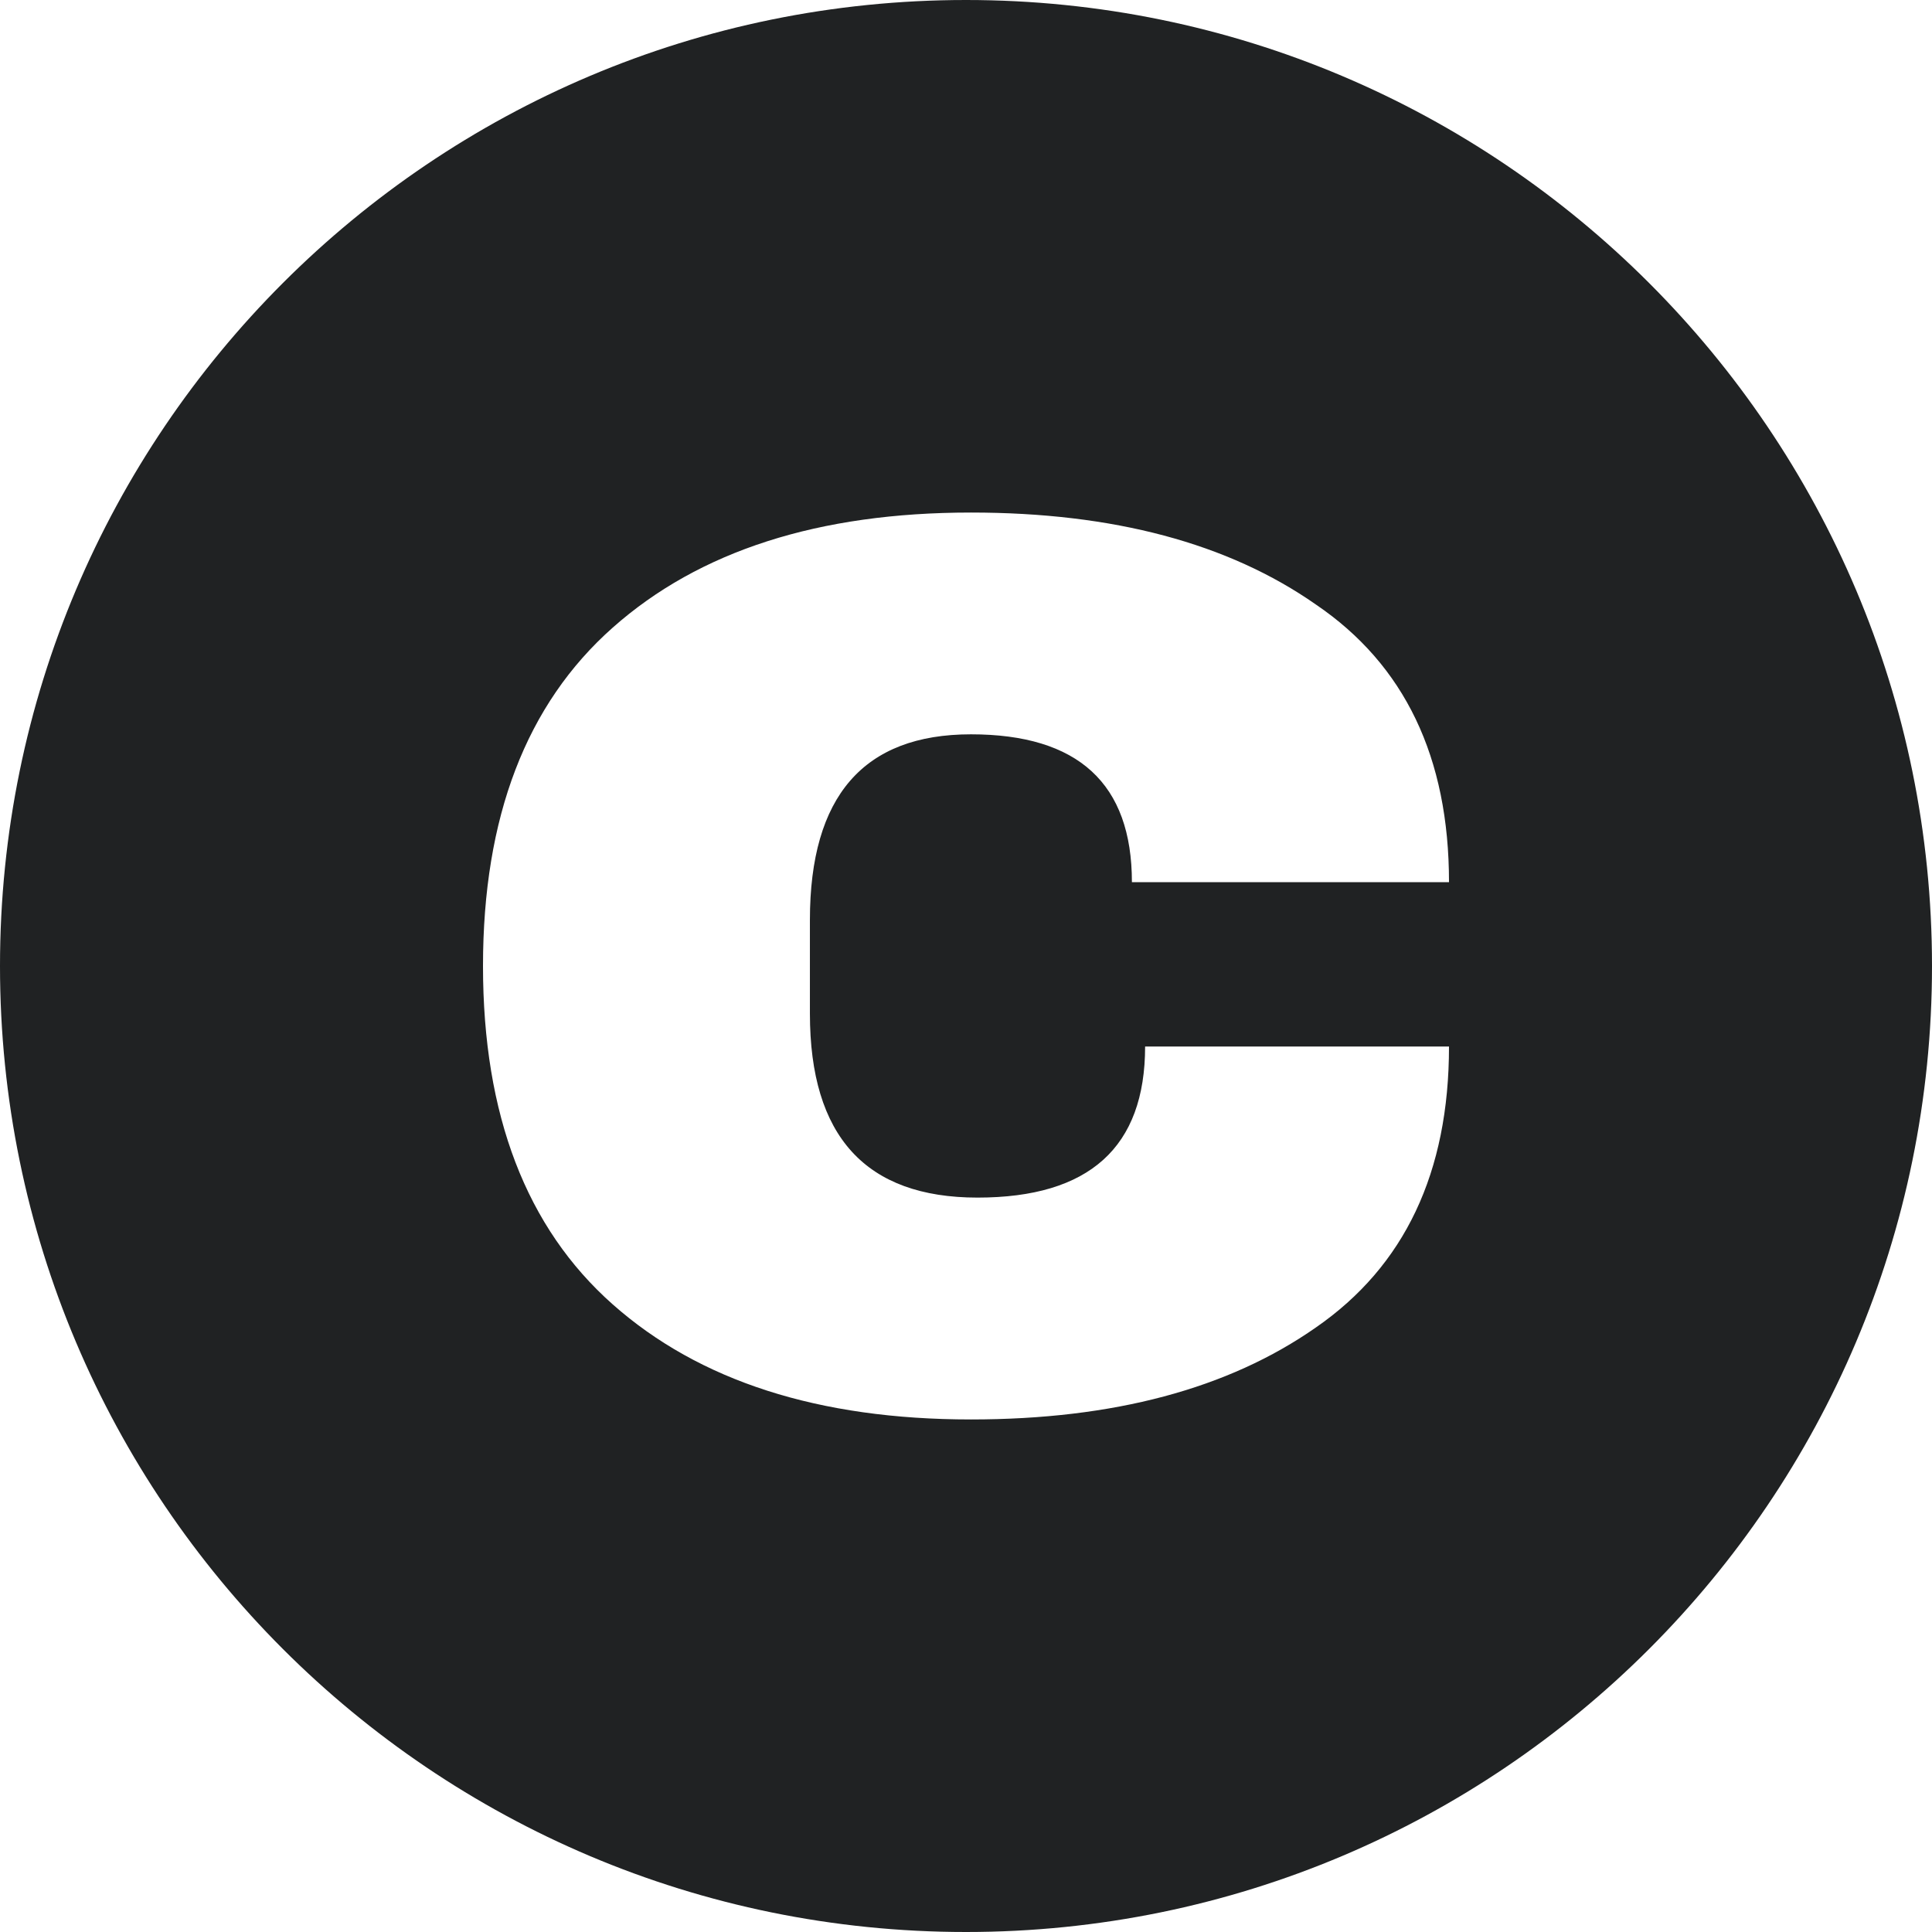 <svg width="24" height="24" viewBox="0 0 24 24" fill="none" xmlns="http://www.w3.org/2000/svg">
<path fill-rule="evenodd" clip-rule="evenodd" d="M12 24C18.627 24 24 18.627 24 12C24 5.373 18.627 0 12 0C5.373 0 0 5.373 0 12C0 18.627 5.373 24 12 24ZM16.347 7.51C15.258 6.748 13.83 6.367 12.061 6.367C10.17 6.367 8.687 6.843 7.612 7.796C6.537 8.748 6 10.15 6 12C6 13.85 6.537 15.252 7.612 16.204C8.687 17.156 10.17 17.633 12.061 17.633C13.83 17.633 15.258 17.252 16.347 16.49C17.449 15.728 18 14.565 18 13H14.225C14.225 14.252 13.531 14.877 12.143 14.877C10.755 14.877 10.061 14.116 10.061 12.592V11.428C10.061 9.891 10.728 9.122 12.061 9.122C13.395 9.122 14.061 9.735 14.061 10.959H18C18 9.408 17.449 8.258 16.347 7.51Z" fill="#202223"/>
</svg>
